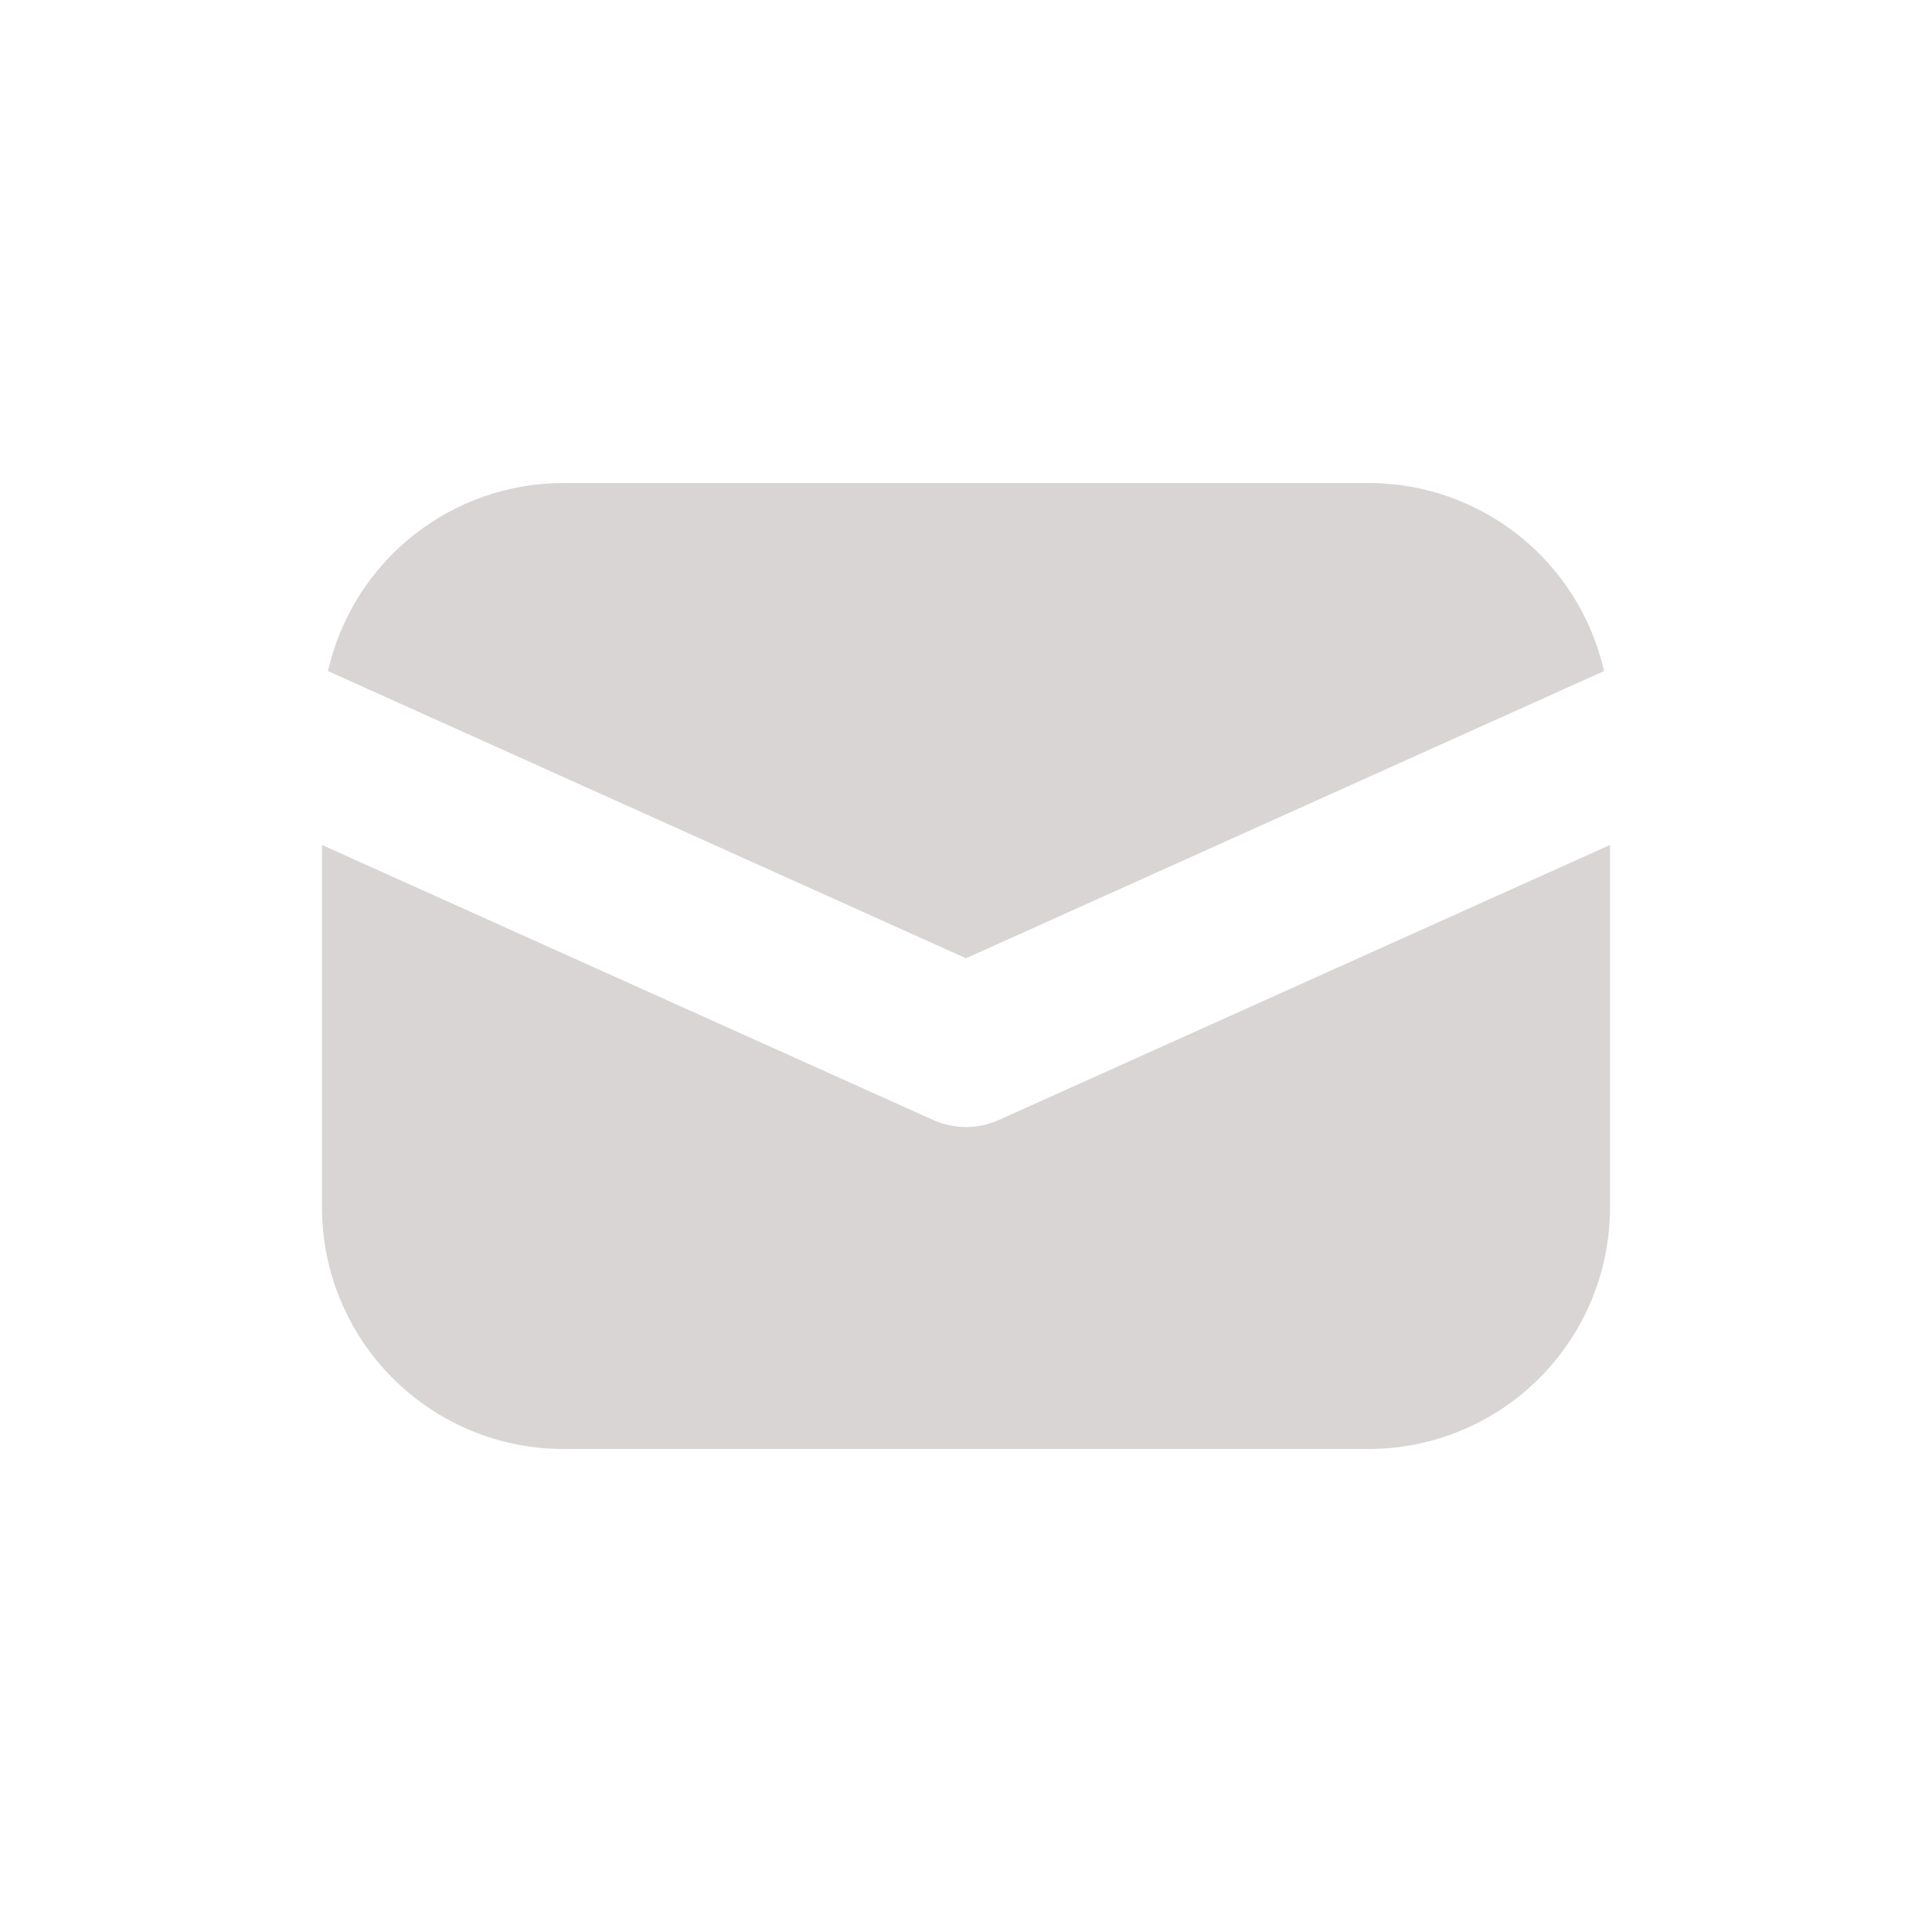 <svg width="32" height="32" viewBox="0 0 32 32" fill="none" xmlns="http://www.w3.org/2000/svg">
<path d="M5.333 13.995V20C5.333 21.061 5.755 22.078 6.505 22.828C7.255 23.579 8.273 24 9.333 24H22.667C23.728 24 24.745 23.579 25.495 22.828C26.245 22.078 26.667 21.061 26.667 20V13.995L16.547 18.549C16.375 18.627 16.189 18.667 16 18.667C15.812 18.667 15.625 18.627 15.453 18.549L5.333 13.995ZM5.432 11.115L16 15.872L26.568 11.115C26.367 10.23 25.872 9.44 25.163 8.874C24.454 8.308 23.574 8 22.667 8H9.333C8.426 8 7.546 8.308 6.837 8.874C6.128 9.44 5.633 10.23 5.432 11.115Z" fill="#D9D5D5"/>
</svg>
